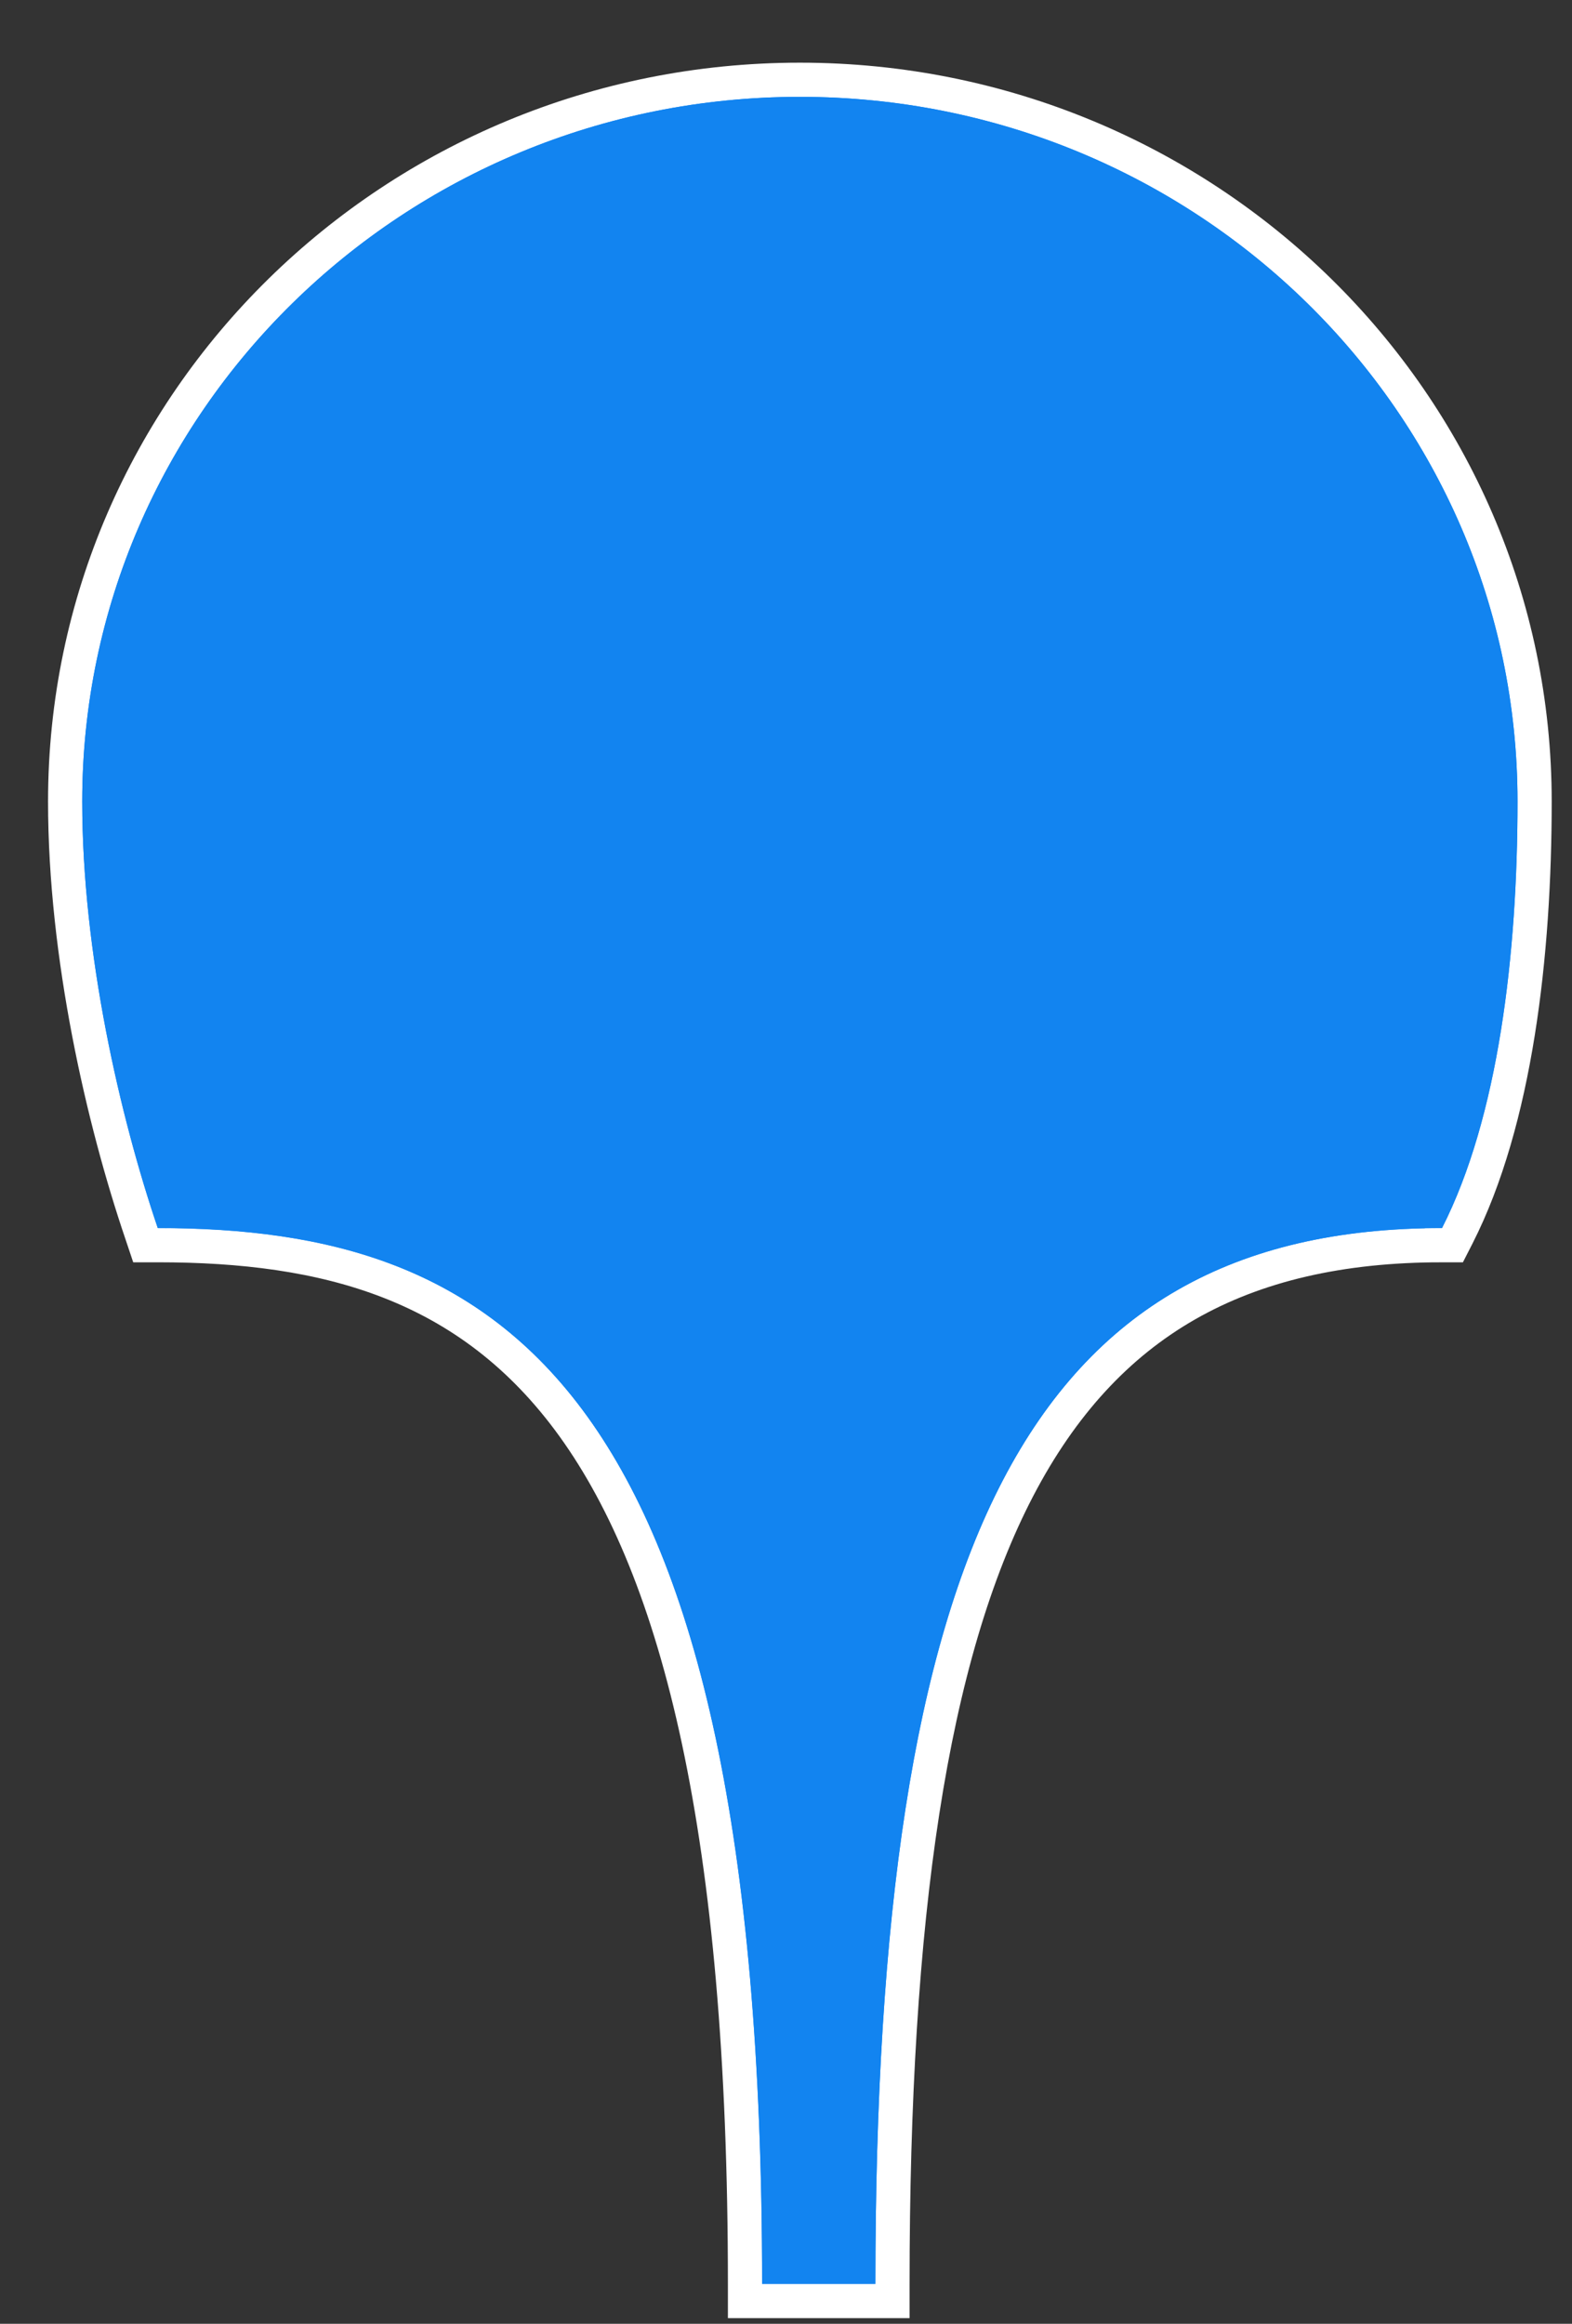 <svg xmlns="http://www.w3.org/2000/svg" fill="none" viewBox="0 0 23 34"><rect x="0" y="0" width="23" height="34" fill="#333333" stroke="none"/><path fill="#1284F0" stroke="#fff" stroke-width="0.5" d="M21.098 18.219h.153l.07-.137c.856-1.683 1.132-4.12 1.132-6.354 0-5.837-4.817-10.561-10.75-10.561S.953 5.891.953 11.727c0 2.26.56 4.677 1.119 6.322l.057.17h.18c2.448 0 4.56.54 6.083 2.655 1.54 2.14 2.508 5.933 2.508 12.543v.25h2.158v-.25c0-5.374.555-9.183 1.837-11.643.638-1.223 1.453-2.107 2.467-2.687 1.016-.581 2.248-.868 3.736-.868Z"></path><path fill="#1284F0" fill-rule="evenodd" d="M22.203 11.728c0 2.225-.276 4.612-1.105 6.24H2.308c-.552-1.628-1.105-4.015-1.105-6.24 0-5.695 4.701-10.311 10.5-10.311s10.5 4.616 10.5 10.31m-19.895 6.24c4.974 0 8.843 2.208 8.843 15.449h1.657c0-10.759 2.21-15.448 8.29-15.448z" clip-rule="evenodd"></path></svg>